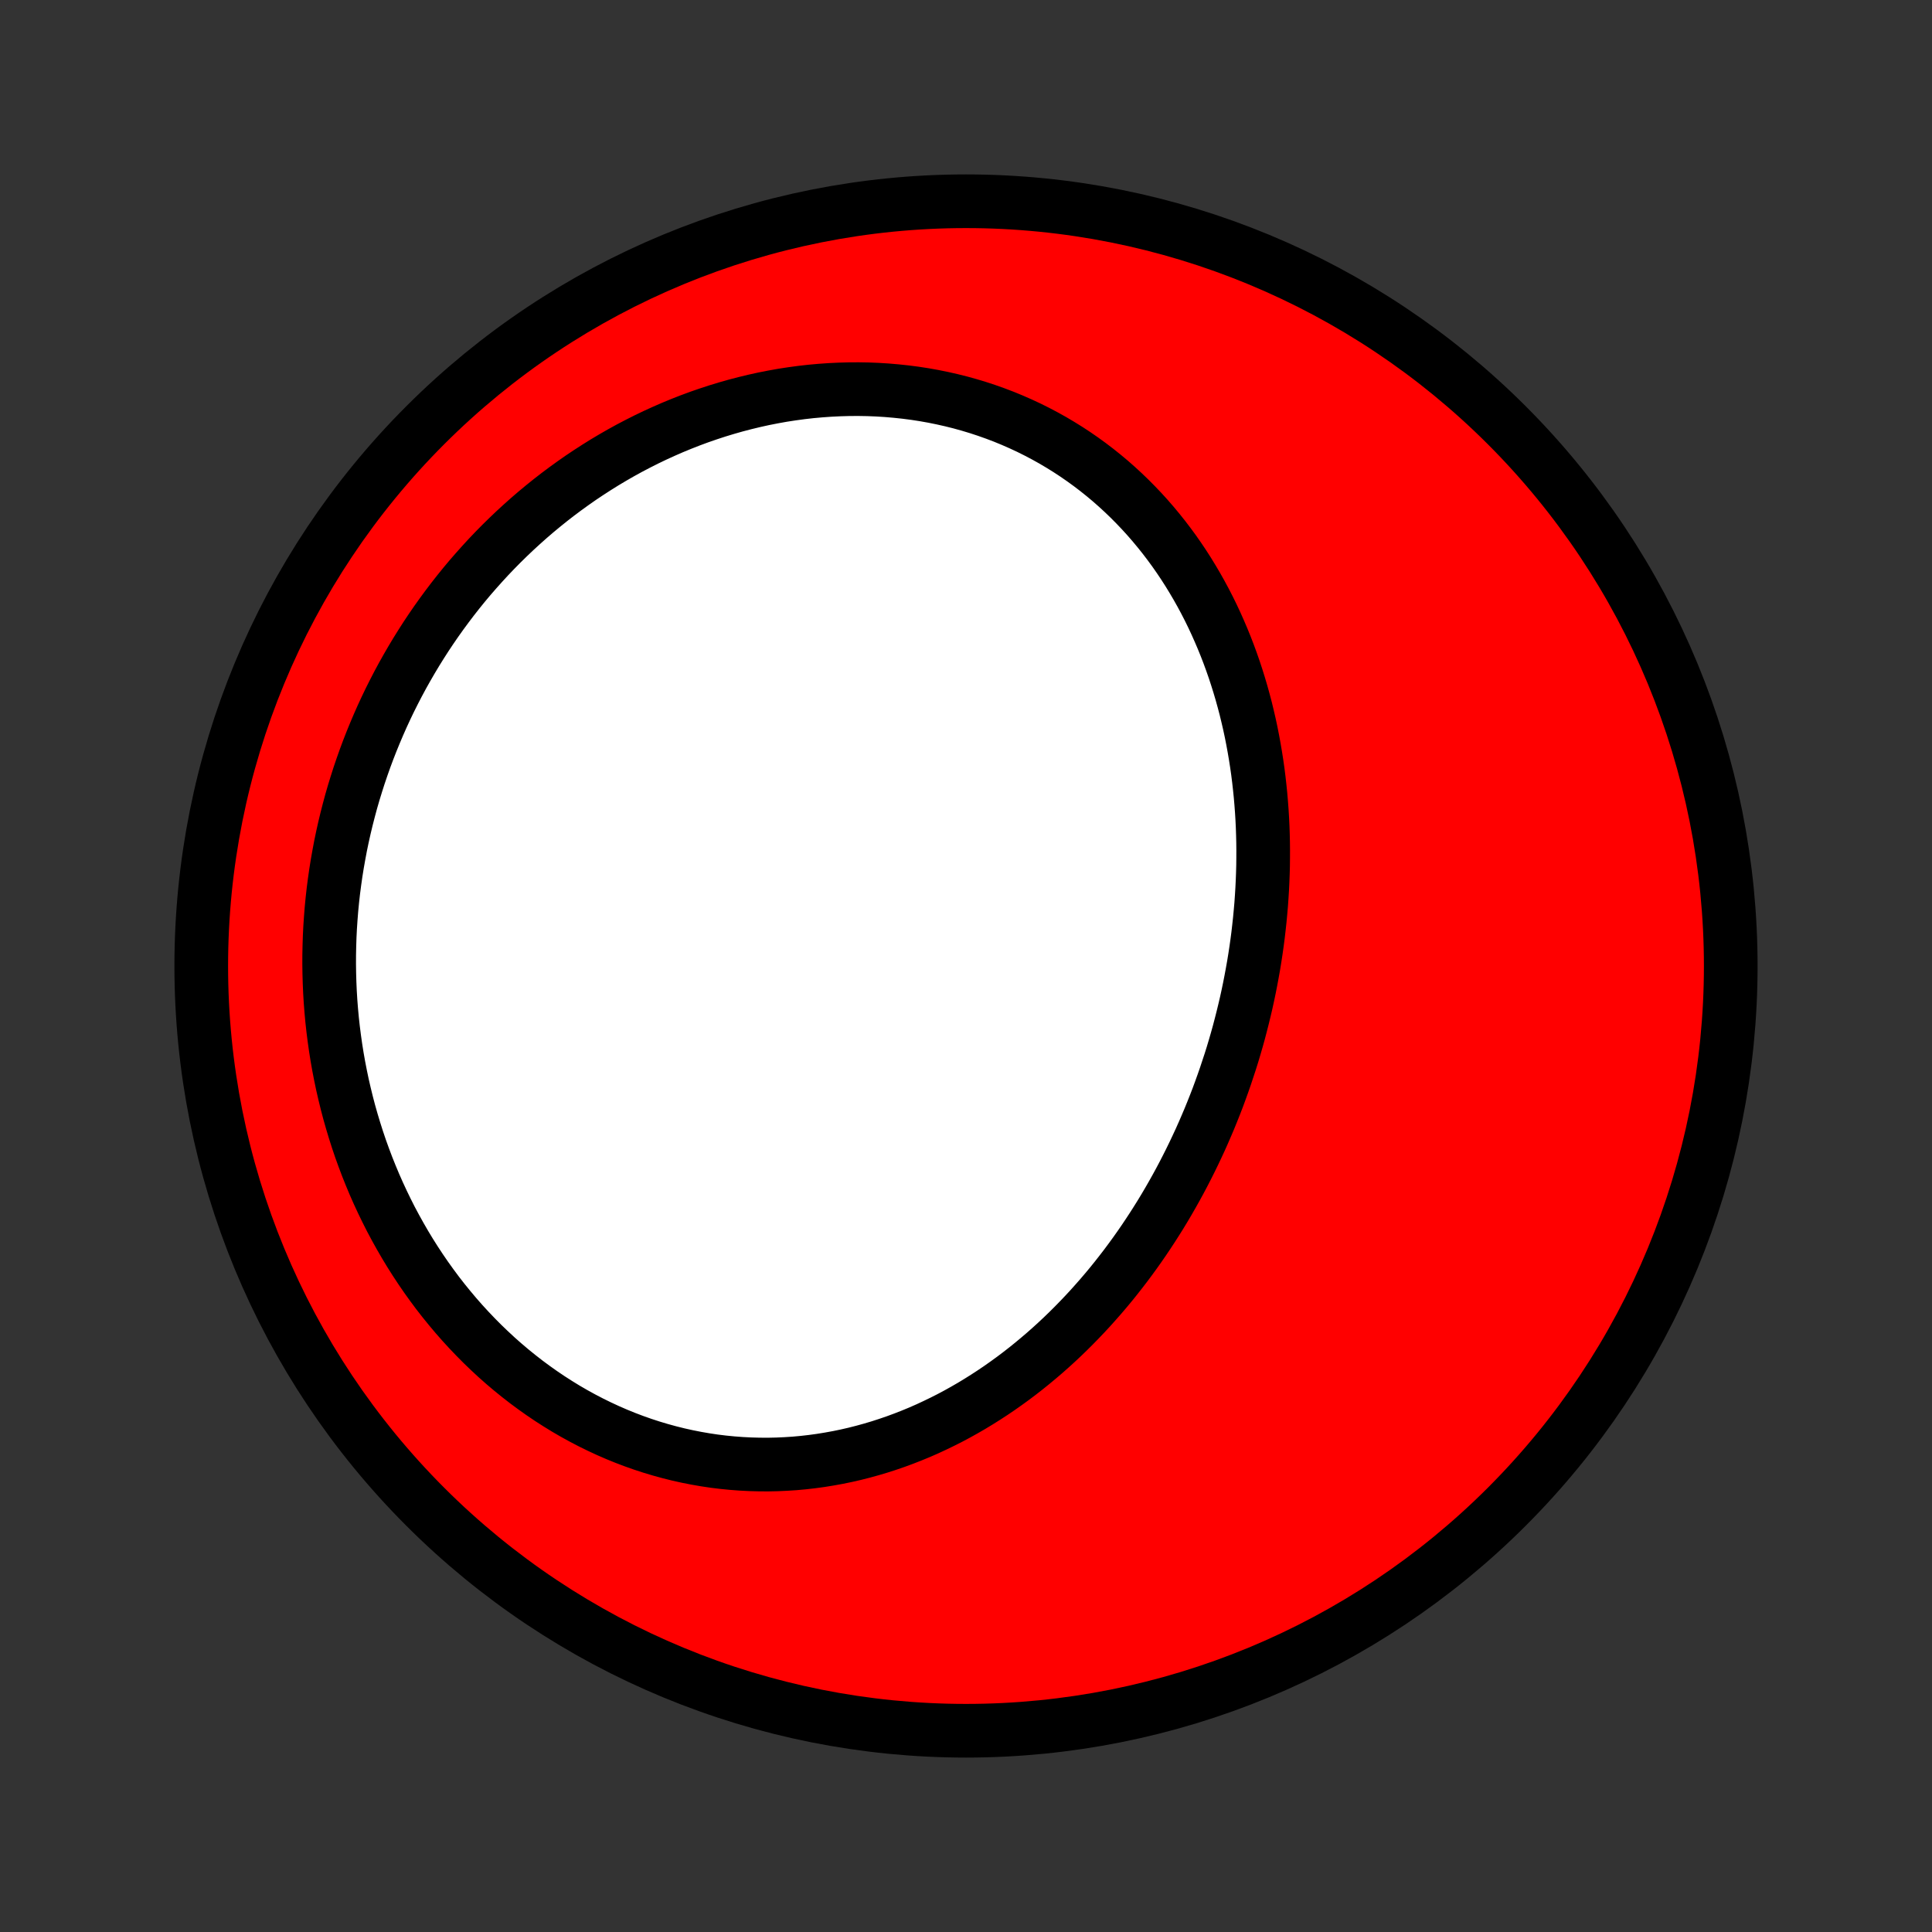 <?xml version="1.0" encoding="utf-8" standalone="no"?>
<!DOCTYPE svg PUBLIC "-//W3C//DTD SVG 1.1//EN"
  "http://www.w3.org/Graphics/SVG/1.1/DTD/svg11.dtd">
<!-- Created with matplotlib (http://matplotlib.org/) -->
<svg height="72pt" version="1.1" viewBox="0 0 72 72" width="72pt" xmlns="http://www.w3.org/2000/svg" xmlns:xlink="http://www.w3.org/1999/xlink">
 <rect x="0" y="0" width="72" height="72" fill="#333333" stroke="none"/>
 <defs>
  <style type="text/css">
*{stroke-linecap:butt;stroke-linejoin:round;}
  </style>
 </defs>
 <g id="figure_1">
  <g id="patch_1">
   <path d="
M0 72
L72 72
L72 0
L0 0
z
" style="fill:none;"/>
  </g>
  <g id="axes_1">
   <g id="PatchCollection_1">
    <defs>
     <path d="
M36 -7.5
C43.558 -7.5 50.808 -10.503 56.153 -15.848
C61.497 -21.192 64.5 -28.442 64.5 -36
C64.5 -43.558 61.497 -50.808 56.153 -56.153
C50.808 -61.497 43.558 -64.5 36 -64.5
C28.442 -64.5 21.192 -61.497 15.848 -56.153
C10.503 -50.808 7.5 -43.558 7.5 -36
C7.5 -28.442 10.503 -21.192 15.848 -15.848
C21.192 -10.503 28.442 -7.5 36 -7.5
z
" id="C0_0_a811fe30f3"/>
     <path d="
M45.847 -32.434
L45.932 -32.705
L46.013 -32.976
L46.092 -33.249
L46.168 -33.522
L46.24 -33.796
L46.31 -34.071
L46.377 -34.346
L46.442 -34.623
L46.503 -34.901
L46.561 -35.179
L46.616 -35.458
L46.668 -35.738
L46.718 -36.019
L46.764 -36.3
L46.807 -36.582
L46.847 -36.865
L46.884 -37.149
L46.917 -37.434
L46.948 -37.719
L46.975 -38.005
L47 -38.292
L47.02 -38.579
L47.038 -38.867
L47.052 -39.156
L47.063 -39.445
L47.071 -39.735
L47.074 -40.025
L47.075 -40.316
L47.072 -40.607
L47.065 -40.899
L47.055 -41.191
L47.041 -41.484
L47.023 -41.777
L47.001 -42.071
L46.976 -42.364
L46.946 -42.658
L46.913 -42.952
L46.876 -43.246
L46.834 -43.541
L46.788 -43.835
L46.738 -44.129
L46.684 -44.423
L46.626 -44.717
L46.563 -45.011
L46.495 -45.304
L46.424 -45.597
L46.347 -45.889
L46.266 -46.181
L46.18 -46.472
L46.089 -46.763
L45.994 -47.052
L45.893 -47.341
L45.788 -47.628
L45.677 -47.915
L45.561 -48.2
L45.44 -48.483
L45.314 -48.766
L45.183 -49.046
L45.046 -49.325
L44.904 -49.601
L44.756 -49.876
L44.603 -50.148
L44.444 -50.418
L44.28 -50.686
L44.11 -50.951
L43.934 -51.213
L43.753 -51.472
L43.566 -51.727
L43.373 -51.98
L43.174 -52.229
L42.97 -52.474
L42.76 -52.716
L42.544 -52.953
L42.322 -53.186
L42.095 -53.415
L41.862 -53.639
L41.623 -53.859
L41.379 -54.074
L41.129 -54.283
L40.874 -54.487
L40.613 -54.686
L40.347 -54.879
L40.075 -55.067
L39.799 -55.248
L39.517 -55.423
L39.23 -55.593
L38.939 -55.755
L38.643 -55.911
L38.342 -56.061
L38.037 -56.203
L37.727 -56.339
L37.414 -56.468
L37.096 -56.589
L36.775 -56.703
L36.45 -56.81
L36.122 -56.909
L35.791 -57.001
L35.456 -57.085
L35.119 -57.161
L34.779 -57.23
L34.437 -57.291
L34.093 -57.344
L33.746 -57.389
L33.398 -57.426
L33.048 -57.456
L32.697 -57.478
L32.345 -57.492
L31.992 -57.498
L31.639 -57.496
L31.285 -57.486
L30.931 -57.469
L30.576 -57.444
L30.222 -57.412
L29.869 -57.372
L29.515 -57.324
L29.163 -57.27
L28.812 -57.207
L28.461 -57.138
L28.112 -57.061
L27.765 -56.977
L27.419 -56.887
L27.075 -56.789
L26.733 -56.685
L26.394 -56.574
L26.056 -56.457
L25.721 -56.333
L25.389 -56.203
L25.059 -56.067
L24.732 -55.924
L24.408 -55.776
L24.087 -55.622
L23.77 -55.462
L23.455 -55.297
L23.144 -55.126
L22.836 -54.949
L22.532 -54.768
L22.232 -54.581
L21.935 -54.389
L21.642 -54.193
L21.353 -53.991
L21.068 -53.785
L20.787 -53.575
L20.51 -53.36
L20.237 -53.14
L19.968 -52.917
L19.703 -52.689
L19.443 -52.457
L19.187 -52.222
L18.935 -51.982
L18.687 -51.739
L18.444 -51.492
L18.205 -51.242
L17.971 -50.987
L17.741 -50.73
L17.515 -50.47
L17.294 -50.206
L17.078 -49.939
L16.866 -49.669
L16.659 -49.396
L16.456 -49.12
L16.258 -48.842
L16.064 -48.56
L15.875 -48.276
L15.691 -47.989
L15.511 -47.7
L15.336 -47.408
L15.166 -47.114
L15 -46.818
L14.839 -46.519
L14.683 -46.218
L14.531 -45.915
L14.384 -45.609
L14.242 -45.302
L14.105 -44.992
L13.973 -44.681
L13.845 -44.368
L13.722 -44.053
L13.604 -43.736
L13.491 -43.417
L13.382 -43.096
L13.279 -42.774
L13.18 -42.451
L13.086 -42.126
L12.998 -41.799
L12.914 -41.471
L12.835 -41.141
L12.761 -40.81
L12.692 -40.478
L12.629 -40.144
L12.57 -39.81
L12.516 -39.474
L12.468 -39.137
L12.424 -38.799
L12.386 -38.46
L12.353 -38.12
L12.326 -37.779
L12.303 -37.438
L12.286 -37.096
L12.275 -36.752
L12.268 -36.409
L12.267 -36.065
L12.272 -35.72
L12.282 -35.375
L12.297 -35.03
L12.318 -34.684
L12.345 -34.338
L12.377 -33.992
L12.415 -33.647
L12.459 -33.301
L12.508 -32.955
L12.563 -32.61
L12.624 -32.264
L12.691 -31.92
L12.763 -31.576
L12.842 -31.233
L12.926 -30.89
L13.016 -30.548
L13.113 -30.207
L13.215 -29.868
L13.323 -29.529
L13.437 -29.192
L13.558 -28.857
L13.684 -28.523
L13.817 -28.191
L13.955 -27.861
L14.1 -27.533
L14.251 -27.207
L14.408 -26.884
L14.57 -26.563
L14.74 -26.245
L14.915 -25.93
L15.096 -25.617
L15.283 -25.308
L15.476 -25.003
L15.675 -24.701
L15.88 -24.402
L16.091 -24.108
L16.307 -23.817
L16.53 -23.531
L16.758 -23.25
L16.991 -22.973
L17.23 -22.701
L17.475 -22.434
L17.725 -22.172
L17.98 -21.915
L18.24 -21.665
L18.505 -21.419
L18.775 -21.18
L19.05 -20.947
L19.329 -20.721
L19.613 -20.5
L19.901 -20.287
L20.193 -20.08
L20.489 -19.88
L20.79 -19.687
L21.093 -19.501
L21.4 -19.323
L21.711 -19.152
L22.024 -18.989
L22.34 -18.834
L22.659 -18.686
L22.981 -18.546
L23.305 -18.414
L23.63 -18.291
L23.958 -18.175
L24.287 -18.068
L24.618 -17.969
L24.95 -17.878
L25.283 -17.795
L25.616 -17.721
L25.951 -17.655
L26.285 -17.597
L26.62 -17.547
L26.955 -17.506
L27.29 -17.473
L27.624 -17.448
L27.958 -17.431
L28.291 -17.422
L28.622 -17.42
L28.953 -17.427
L29.283 -17.442
L29.611 -17.463
L29.937 -17.493
L30.262 -17.53
L30.584 -17.574
L30.905 -17.626
L31.224 -17.684
L31.54 -17.749
L31.854 -17.821
L32.165 -17.9
L32.473 -17.985
L32.779 -18.076
L33.082 -18.174
L33.382 -18.277
L33.68 -18.387
L33.974 -18.502
L34.265 -18.622
L34.553 -18.748
L34.837 -18.88
L35.118 -19.016
L35.397 -19.157
L35.671 -19.303
L35.942 -19.454
L36.21 -19.609
L36.474 -19.769
L36.735 -19.933
L36.993 -20.101
L37.247 -20.273
L37.497 -20.449
L37.744 -20.628
L37.987 -20.811
L38.227 -20.998
L38.463 -21.188
L38.695 -21.381
L38.925 -21.577
L39.15 -21.776
L39.372 -21.978
L39.591 -22.183
L39.806 -22.391
L40.017 -22.601
L40.225 -22.814
L40.43 -23.029
L40.632 -23.247
L40.829 -23.467
L41.024 -23.689
L41.215 -23.913
L41.403 -24.139
L41.587 -24.367
L41.768 -24.598
L41.946 -24.829
L42.12 -25.063
L42.292 -25.299
L42.46 -25.536
L42.625 -25.775
L42.786 -26.015
L42.945 -26.257
L43.1 -26.5
L43.253 -26.745
L43.402 -26.991
L43.548 -27.239
L43.691 -27.488
L43.831 -27.738
L43.968 -27.989
L44.102 -28.242
L44.233 -28.496
L44.361 -28.751
L44.486 -29.007
L44.608 -29.265
L44.728 -29.523
L44.844 -29.783
L44.957 -30.044
L45.068 -30.305
L45.175 -30.568
L45.28 -30.832
L45.382 -31.096
L45.48 -31.362
L45.576 -31.629
L45.669 -31.896
z
" id="C0_1_c566e3142a"/>
    </defs>
    <g clip-path="url(#p1bffca34e9)">
     <use style="fill:#ff0000;stroke:#000000;stroke-width:2.0;" x="0.0" xlink:href="#C0_0_a811fe30f3" y="72.0"/>
    </g>
    <g clip-path="url(#p1bffca34e9)">
     <use style="fill:#ffffff;stroke:#000000;stroke-width:2.0;" x="0.0" xlink:href="#C0_1_c566e3142a" y="72.0"/>
    </g>
   </g>
  </g>
 </g>
 <defs>
  <clipPath id="p1bffca34e9">
   <rect height="72.0" width="72.0" x="0.0" y="0.0"/>
  </clipPath>
 </defs>
</svg>

